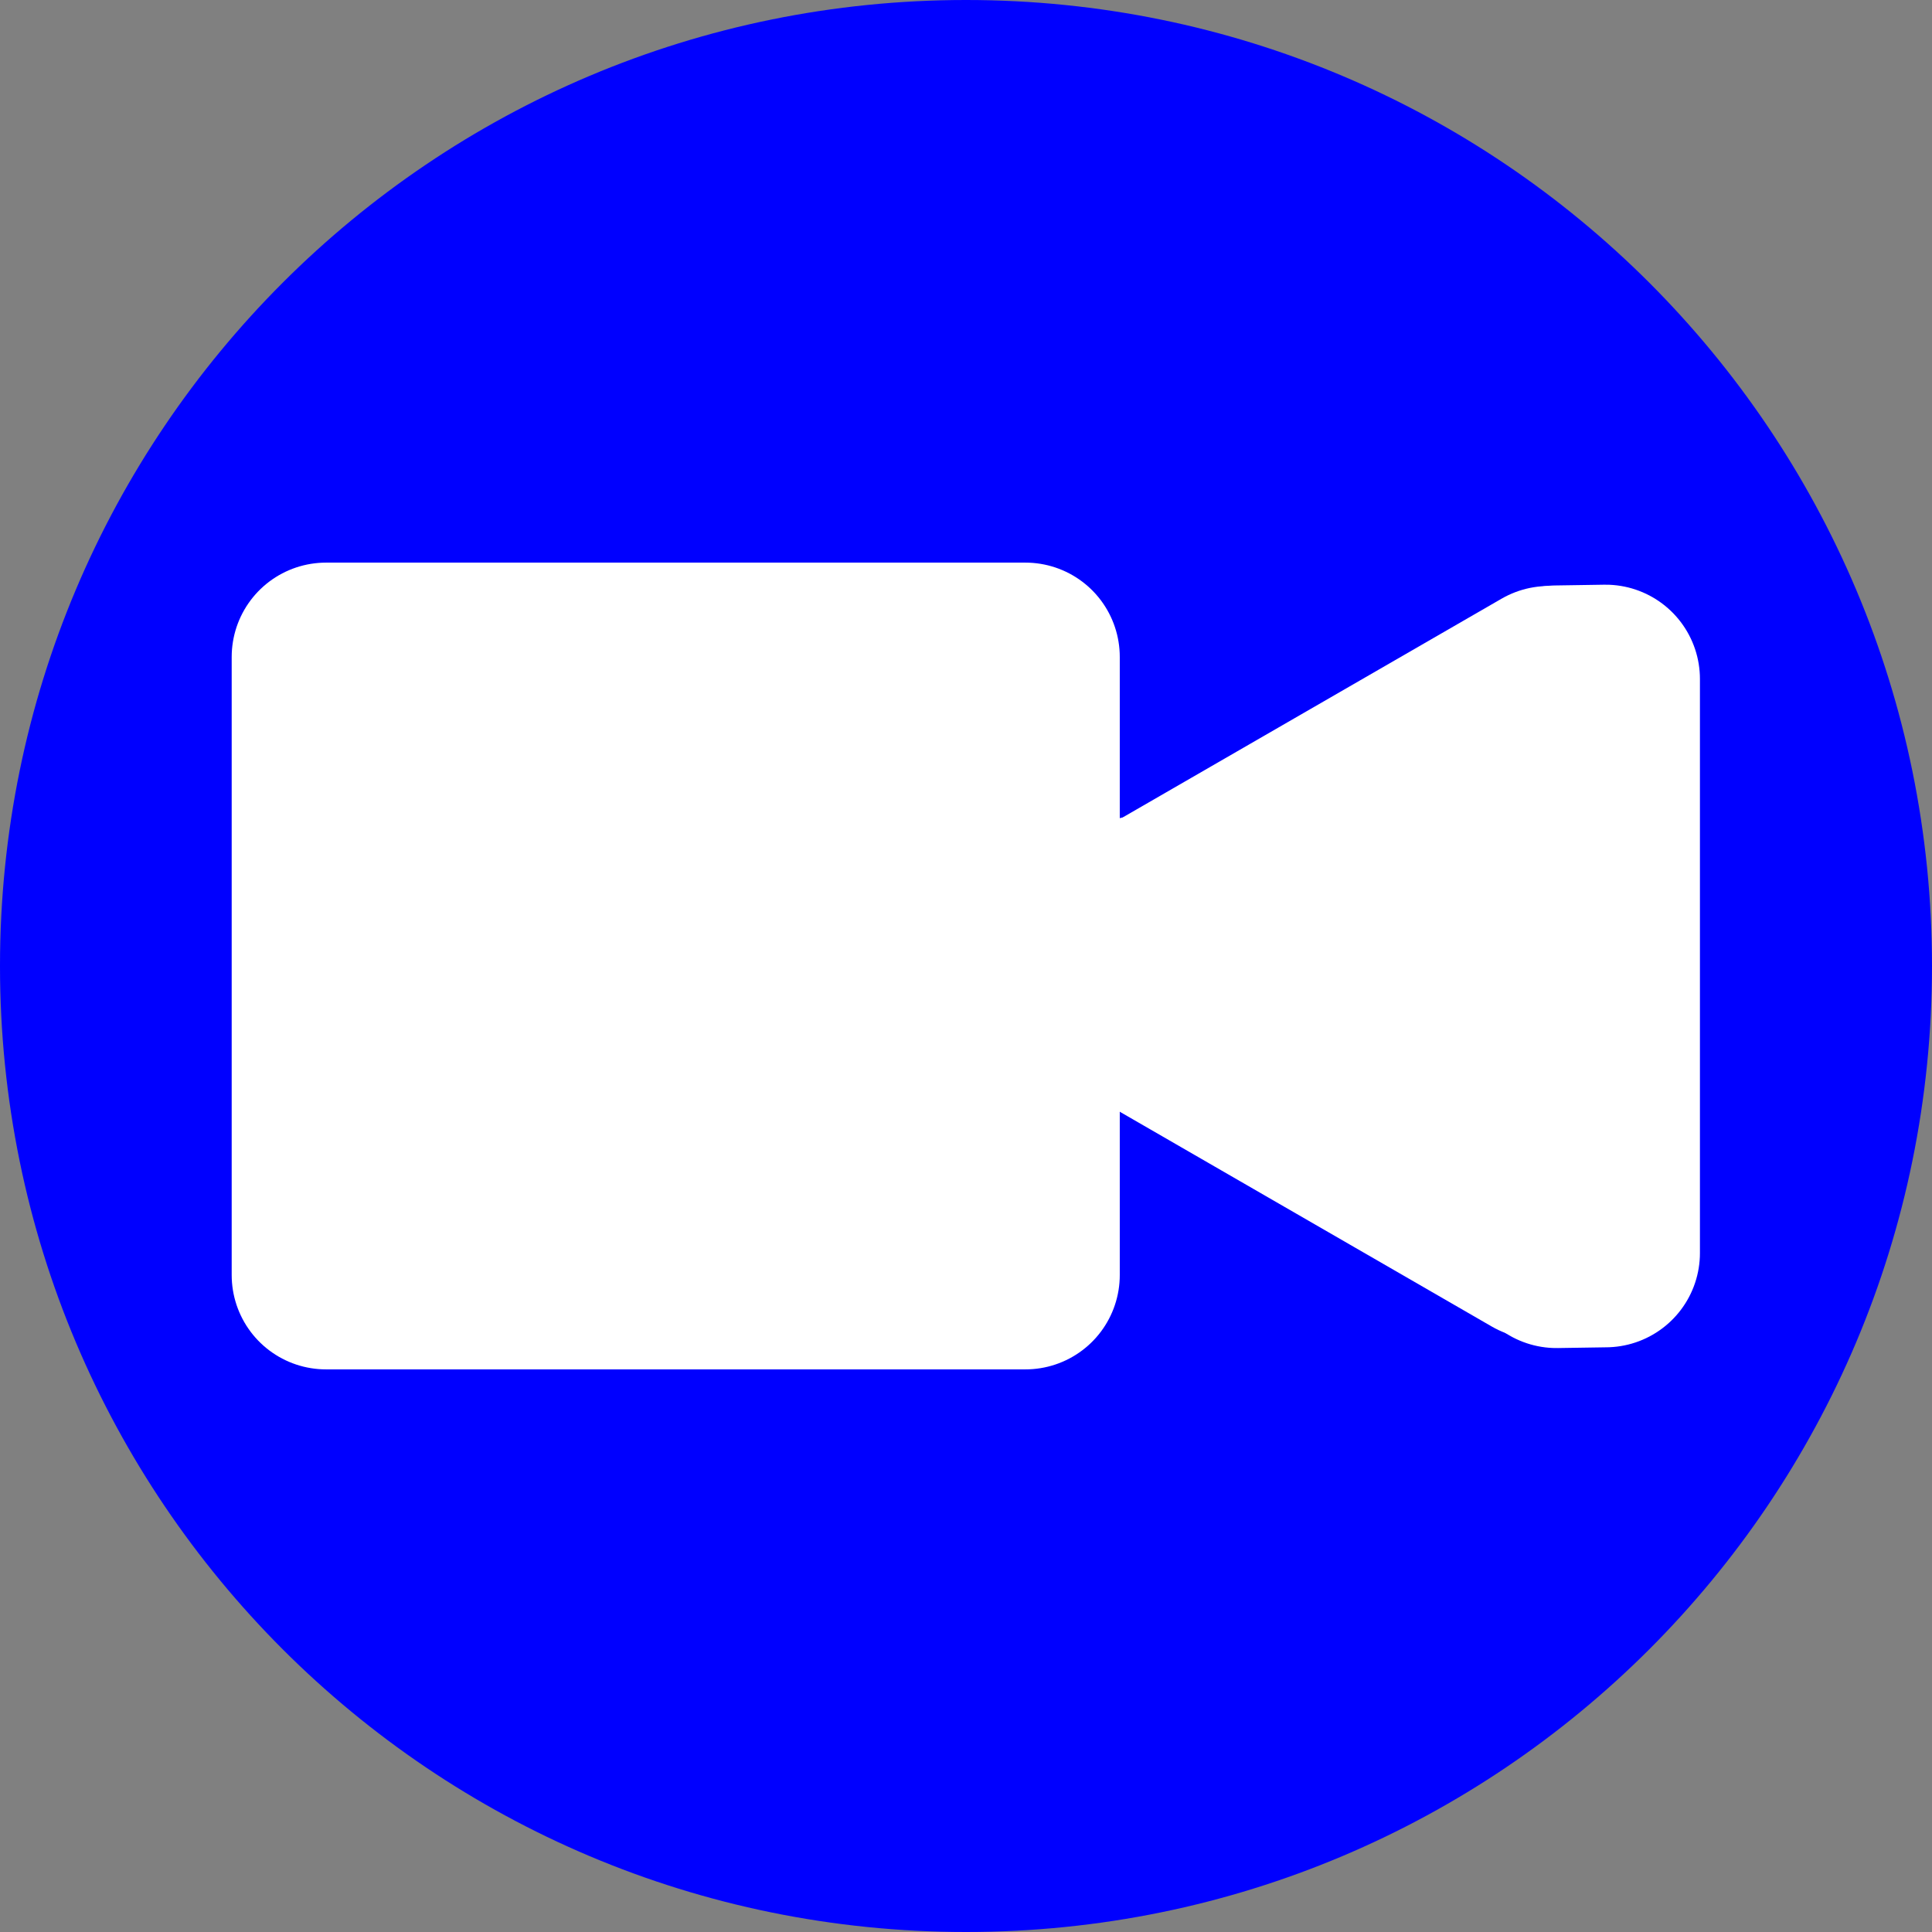 <svg version="1.2" xmlns="http://www.w3.org/2000/svg" viewBox="0 0 1024 1024" width="1024" height="1024">
	<rect x="0" y="0" width="1024" height="1024" fill="#808080" stroke="none"/>
	<title>video-editing</title>
	<style>
		.s0 { fill: #0000ff } 
		.s1 { fill: #ffffff;stroke: #ffffff;stroke-linecap: round;stroke-linejoin: round;stroke-width: 100 } 
	</style>
	<path id="Shape 1" class="s0" d="m512 1024c-283.1 0-512-228.9-512-512 0-283.1 228.9-512 512-512 283.1 0 512 228.9 512 512 0 283.1-228.9 512-512 512z"/>
	<path id="Layer 1" class="s1" d="m543.5 348.2v327.6h-370.7v-327.6z"/>
	<path id="Shape 2" class="s1" d="m580.5 524l24-41.6 235.2 135.8-24 41.6z"/>
	<path id="Shape 2 copy" class="s1" d="m820.9 360.6l24 41.6-235.2 135.7-24-41.5z"/>
	<path id="Shape 3" class="s1" d="m825 360.3l26-0.4v304.2l-26 0.4z"/>
	<path id="Shape 3 copy 2" class="s1" d="m777 436h64v152.1h-64z"/>
</svg>